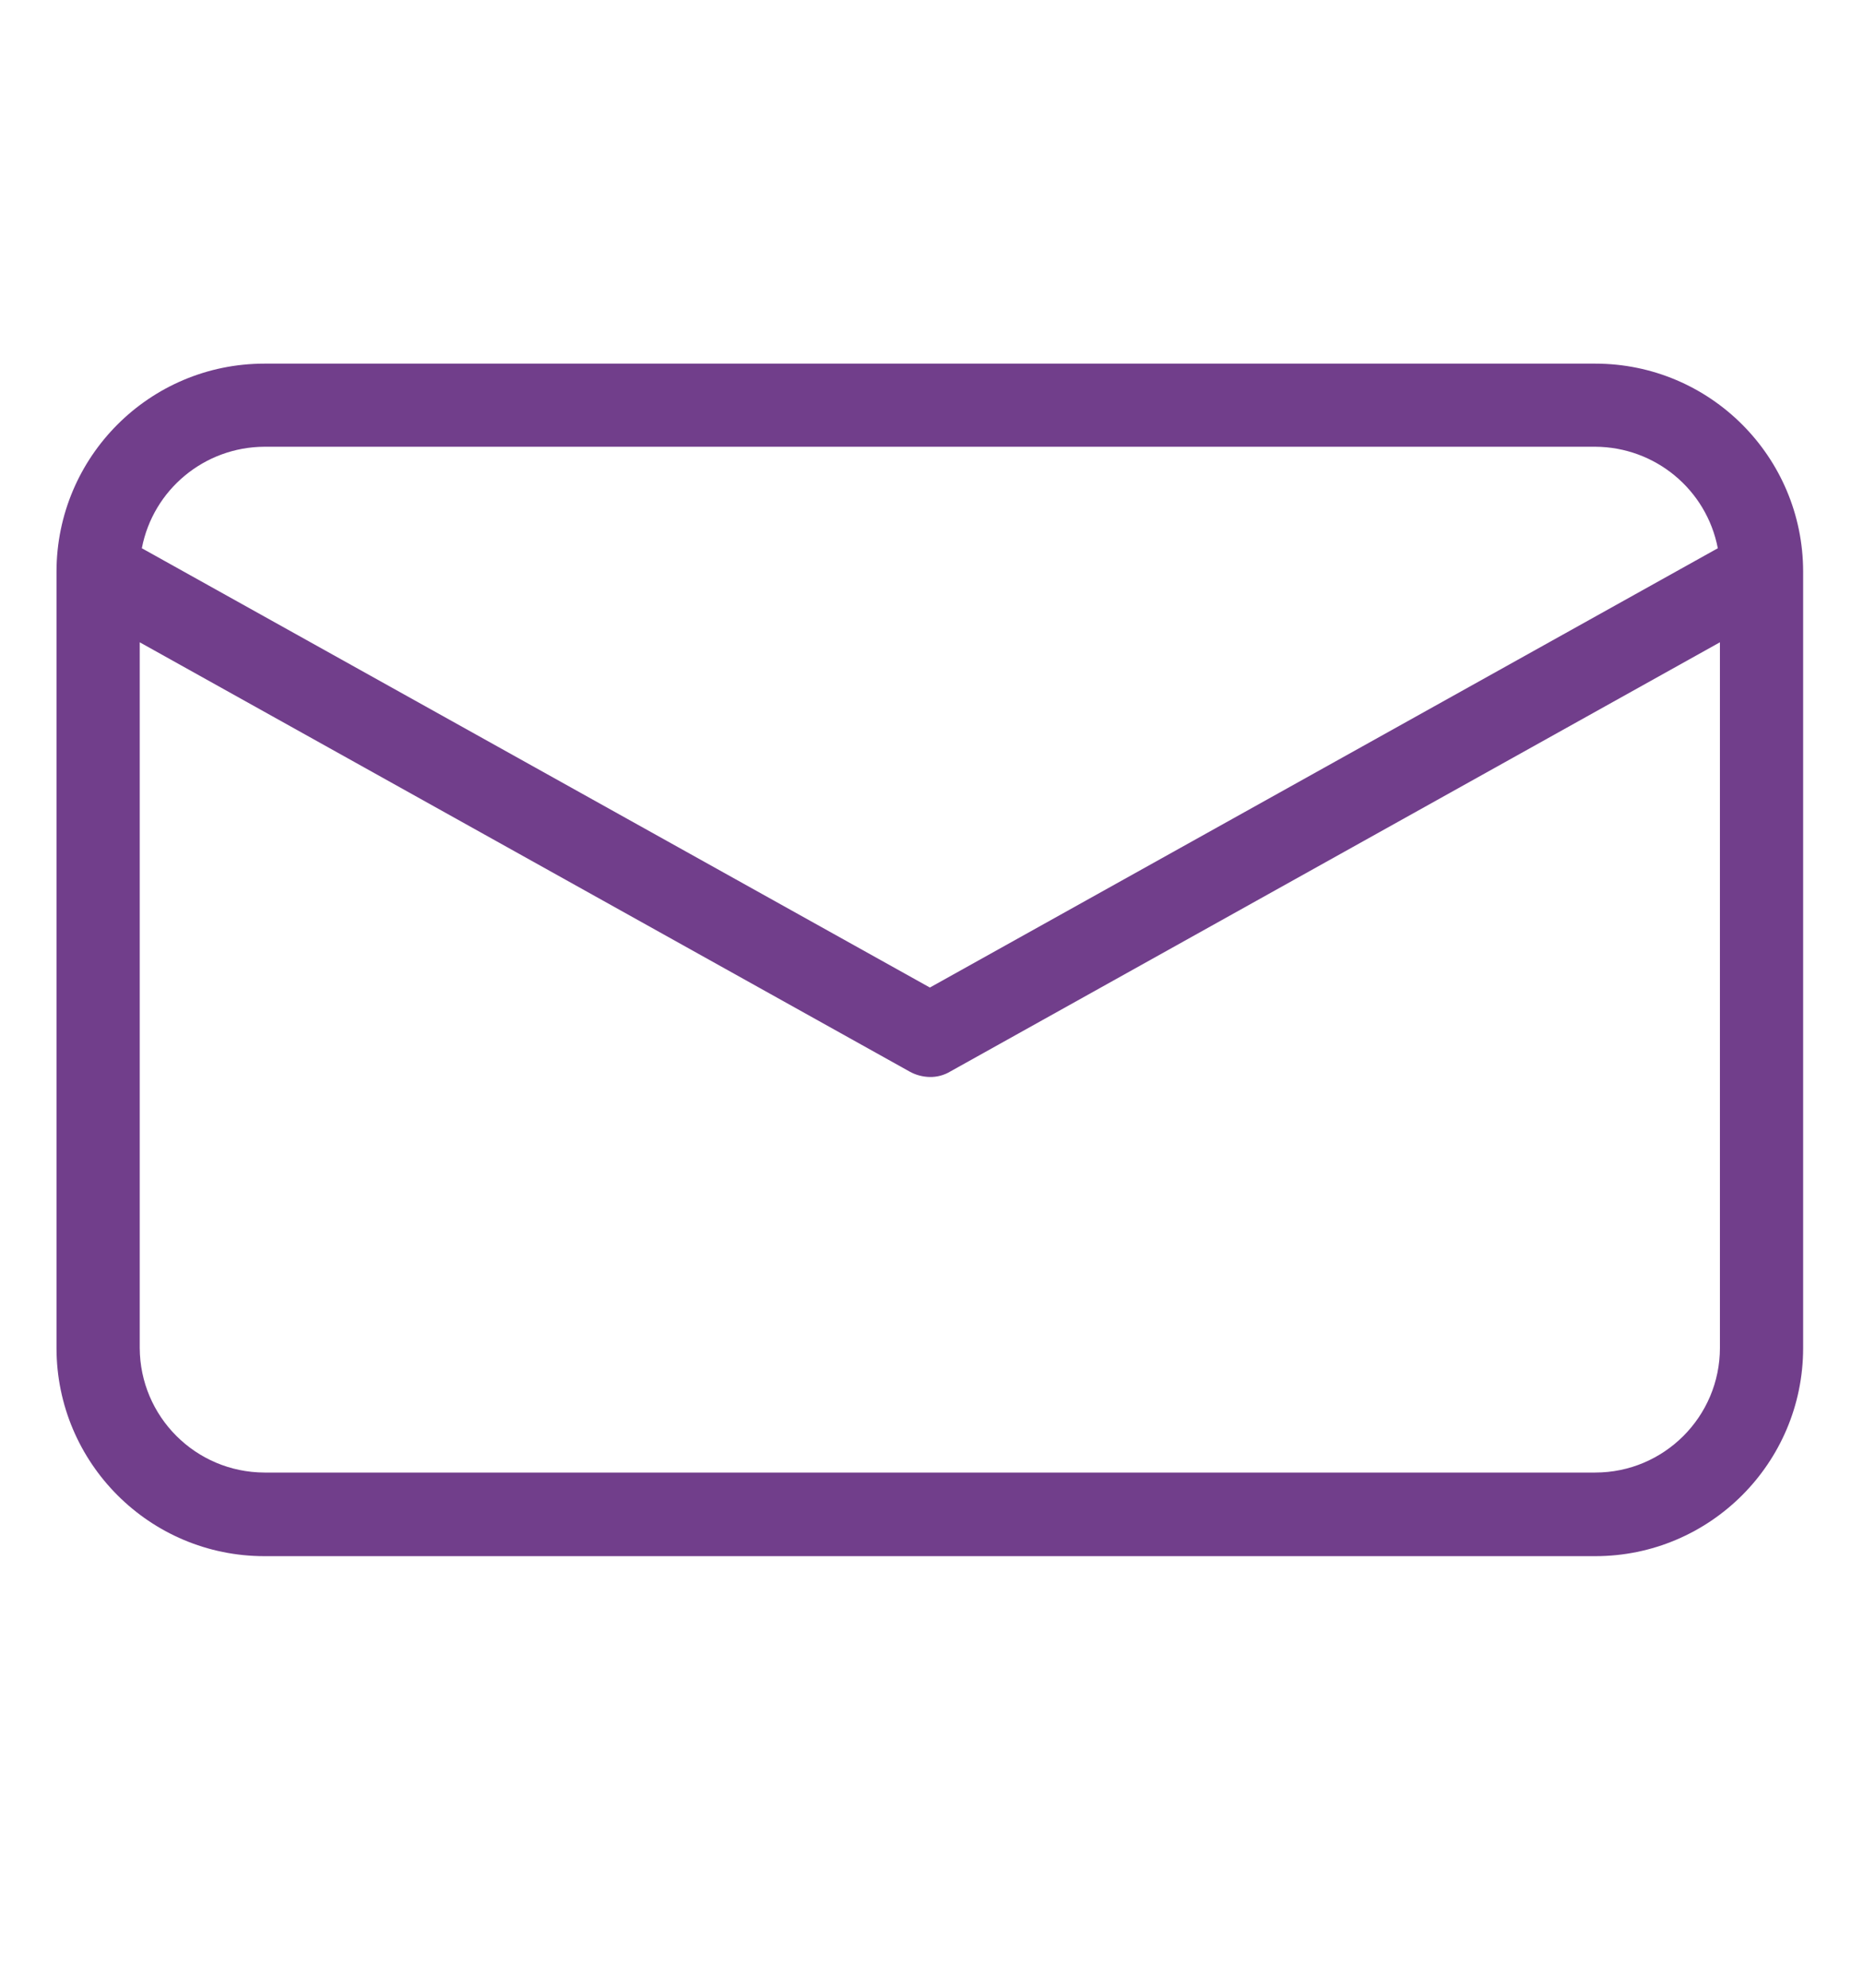 <svg width="15" height="16" viewBox="0 0 15 16" fill="none" xmlns="http://www.w3.org/2000/svg">
<path d="M12.844 2.927H2.129C1.205 2.927 0.456 3.676 0.455 4.601V10.852C0.456 11.776 1.205 12.526 2.129 12.526H12.844C13.768 12.526 14.517 11.776 14.518 10.852V4.601C14.517 3.676 13.768 2.927 12.844 2.927ZM2.129 3.596H12.844C13.326 3.598 13.74 3.94 13.831 4.413L7.487 7.949L1.142 4.413C1.233 3.94 1.647 3.598 2.129 3.596ZM12.844 11.853H2.129C1.575 11.851 1.127 11.403 1.125 10.849V5.17L7.323 8.625C7.373 8.653 7.429 8.668 7.487 8.669C7.544 8.67 7.601 8.655 7.651 8.625L13.848 5.17V10.849C13.848 11.403 13.398 11.853 12.844 11.853Z" fill="#713E8B"/>
</svg>
